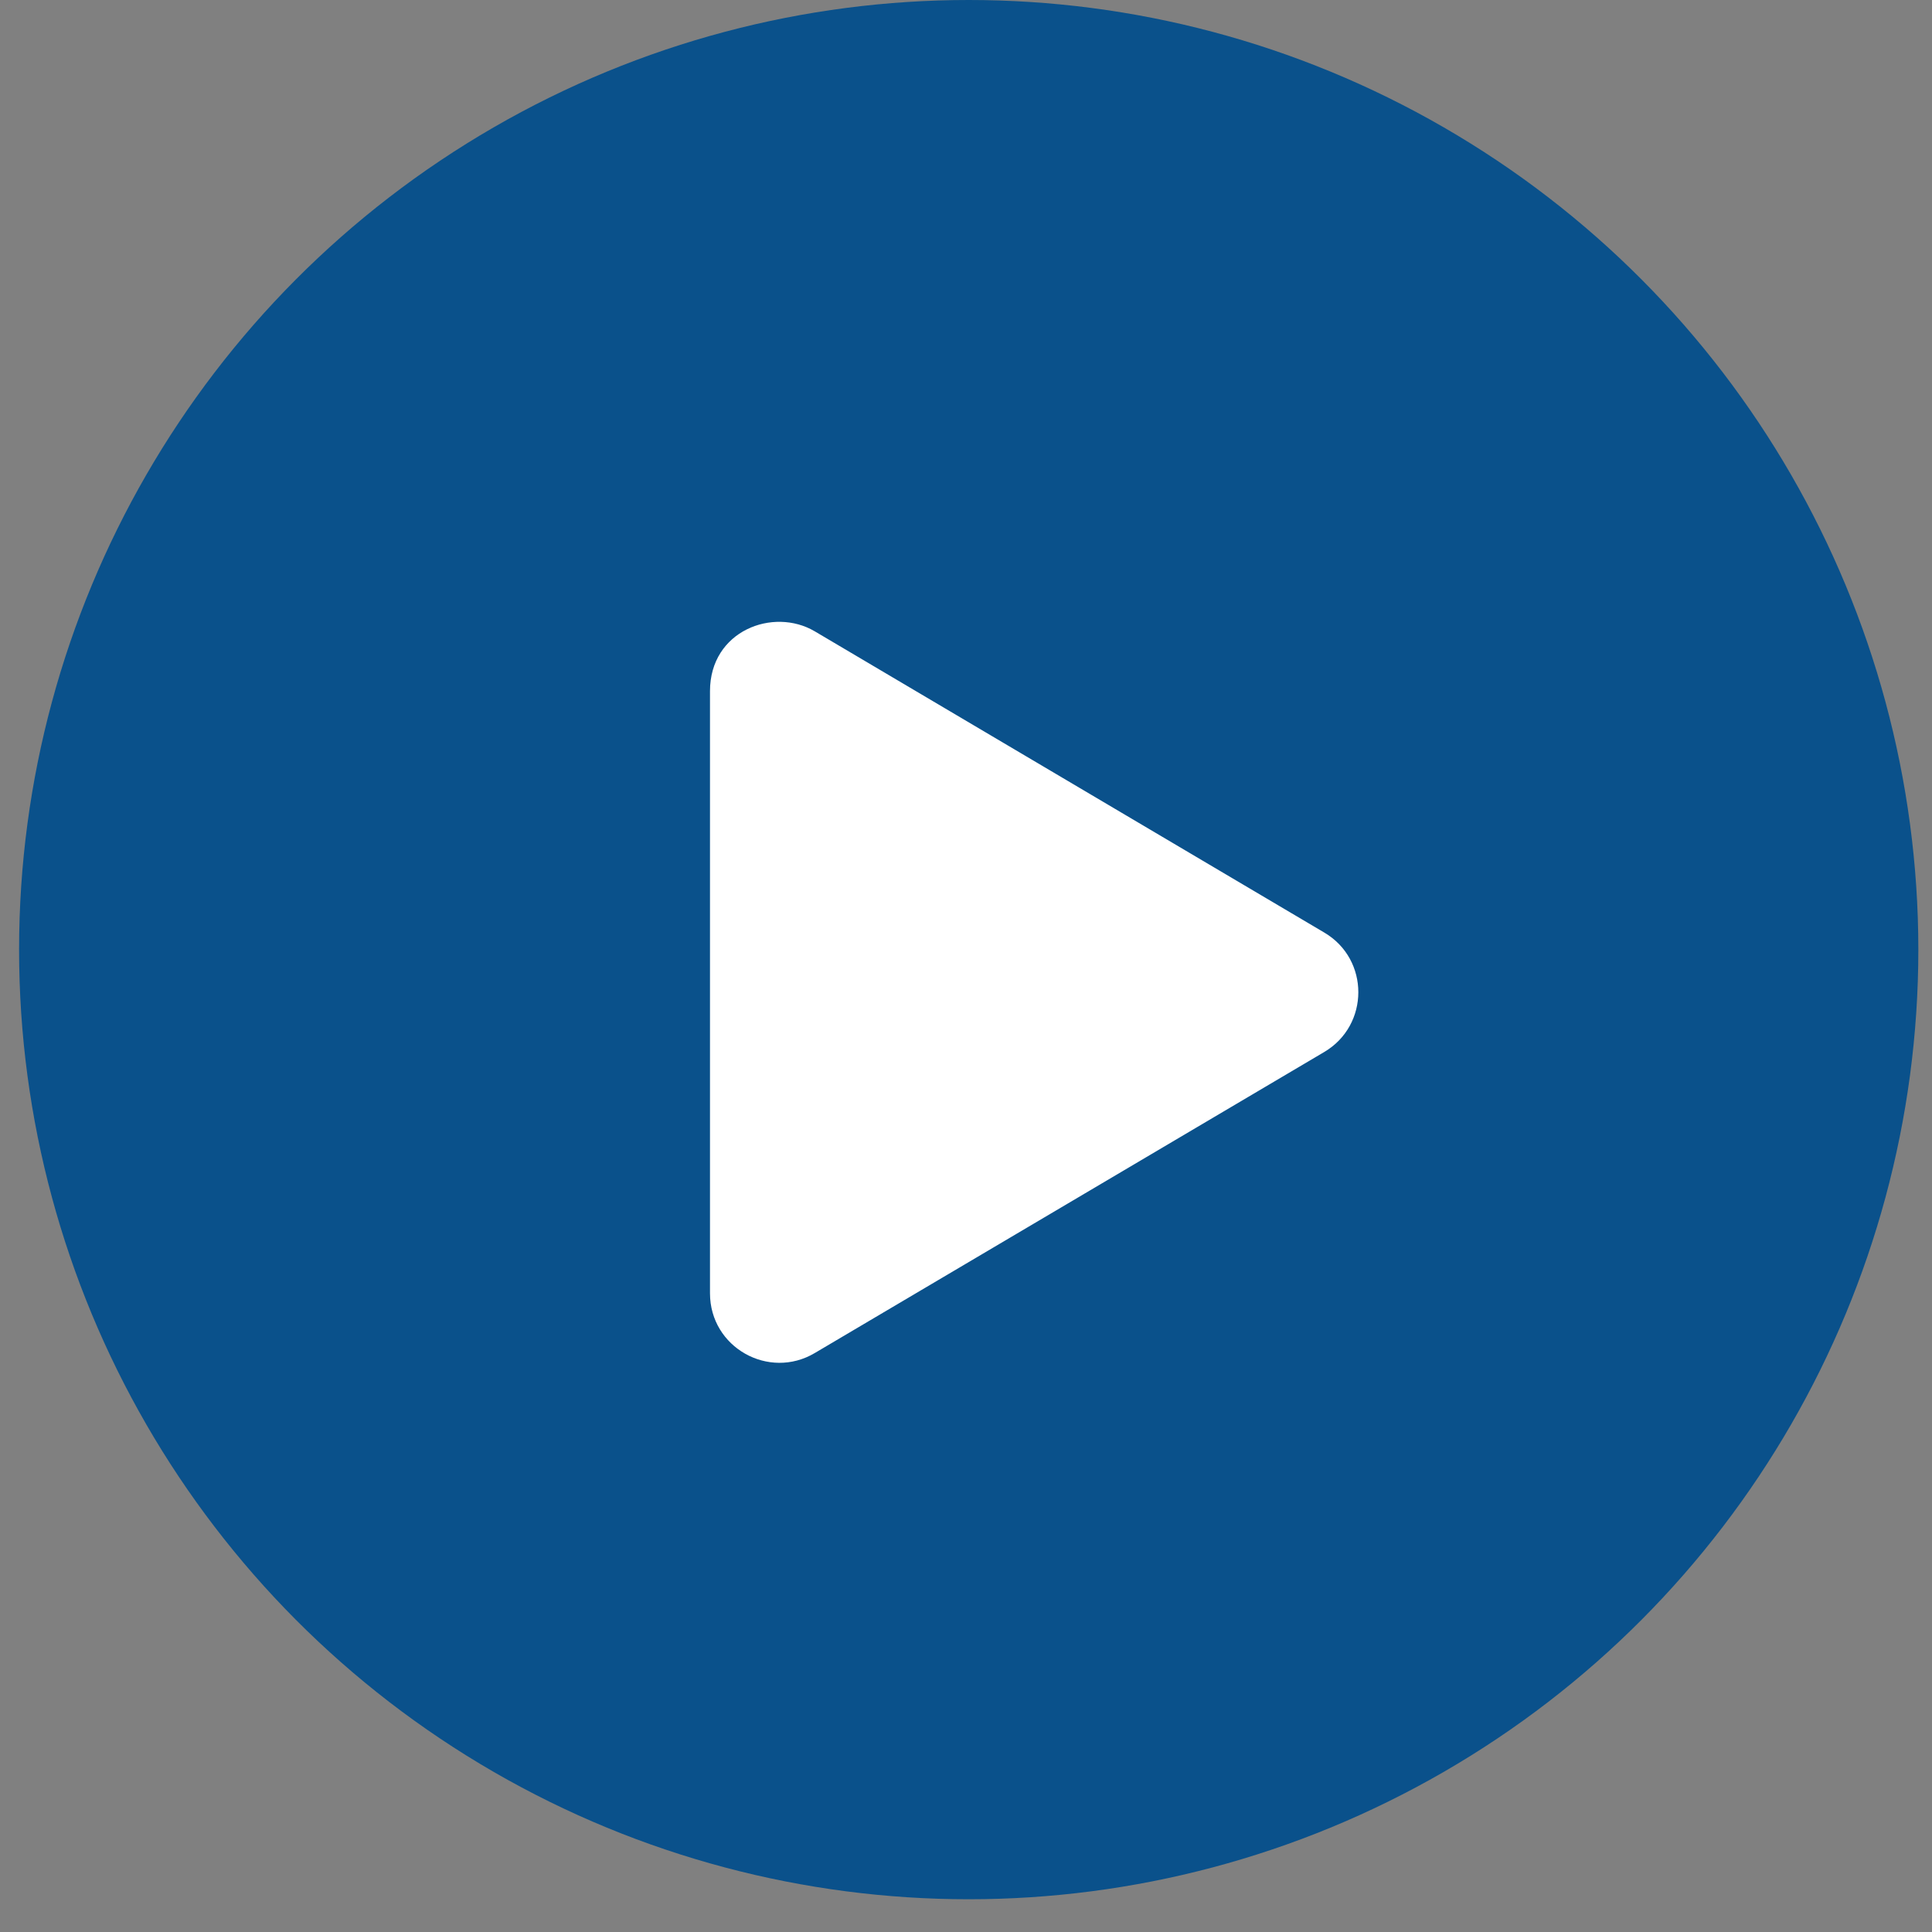 <svg width="57" height="57" viewBox="0 0 57 57" fill="none" xmlns="http://www.w3.org/2000/svg">
  <rect x="0" y="0" width="57" height="57" fill="#808080" stroke="none"/>
  <circle cx="28.58" cy="28.017" r="28.017" fill="#0A518B" />
  <path d="M39.068 27.512L24.038 18.626C22.817 17.905 20.947 18.605 20.947 20.39V38.156C20.947 39.757 22.685 40.722 24.038 39.919L39.068 31.038C40.408 30.248 40.413 28.302 39.068 27.512Z" fill="white" />
</svg>